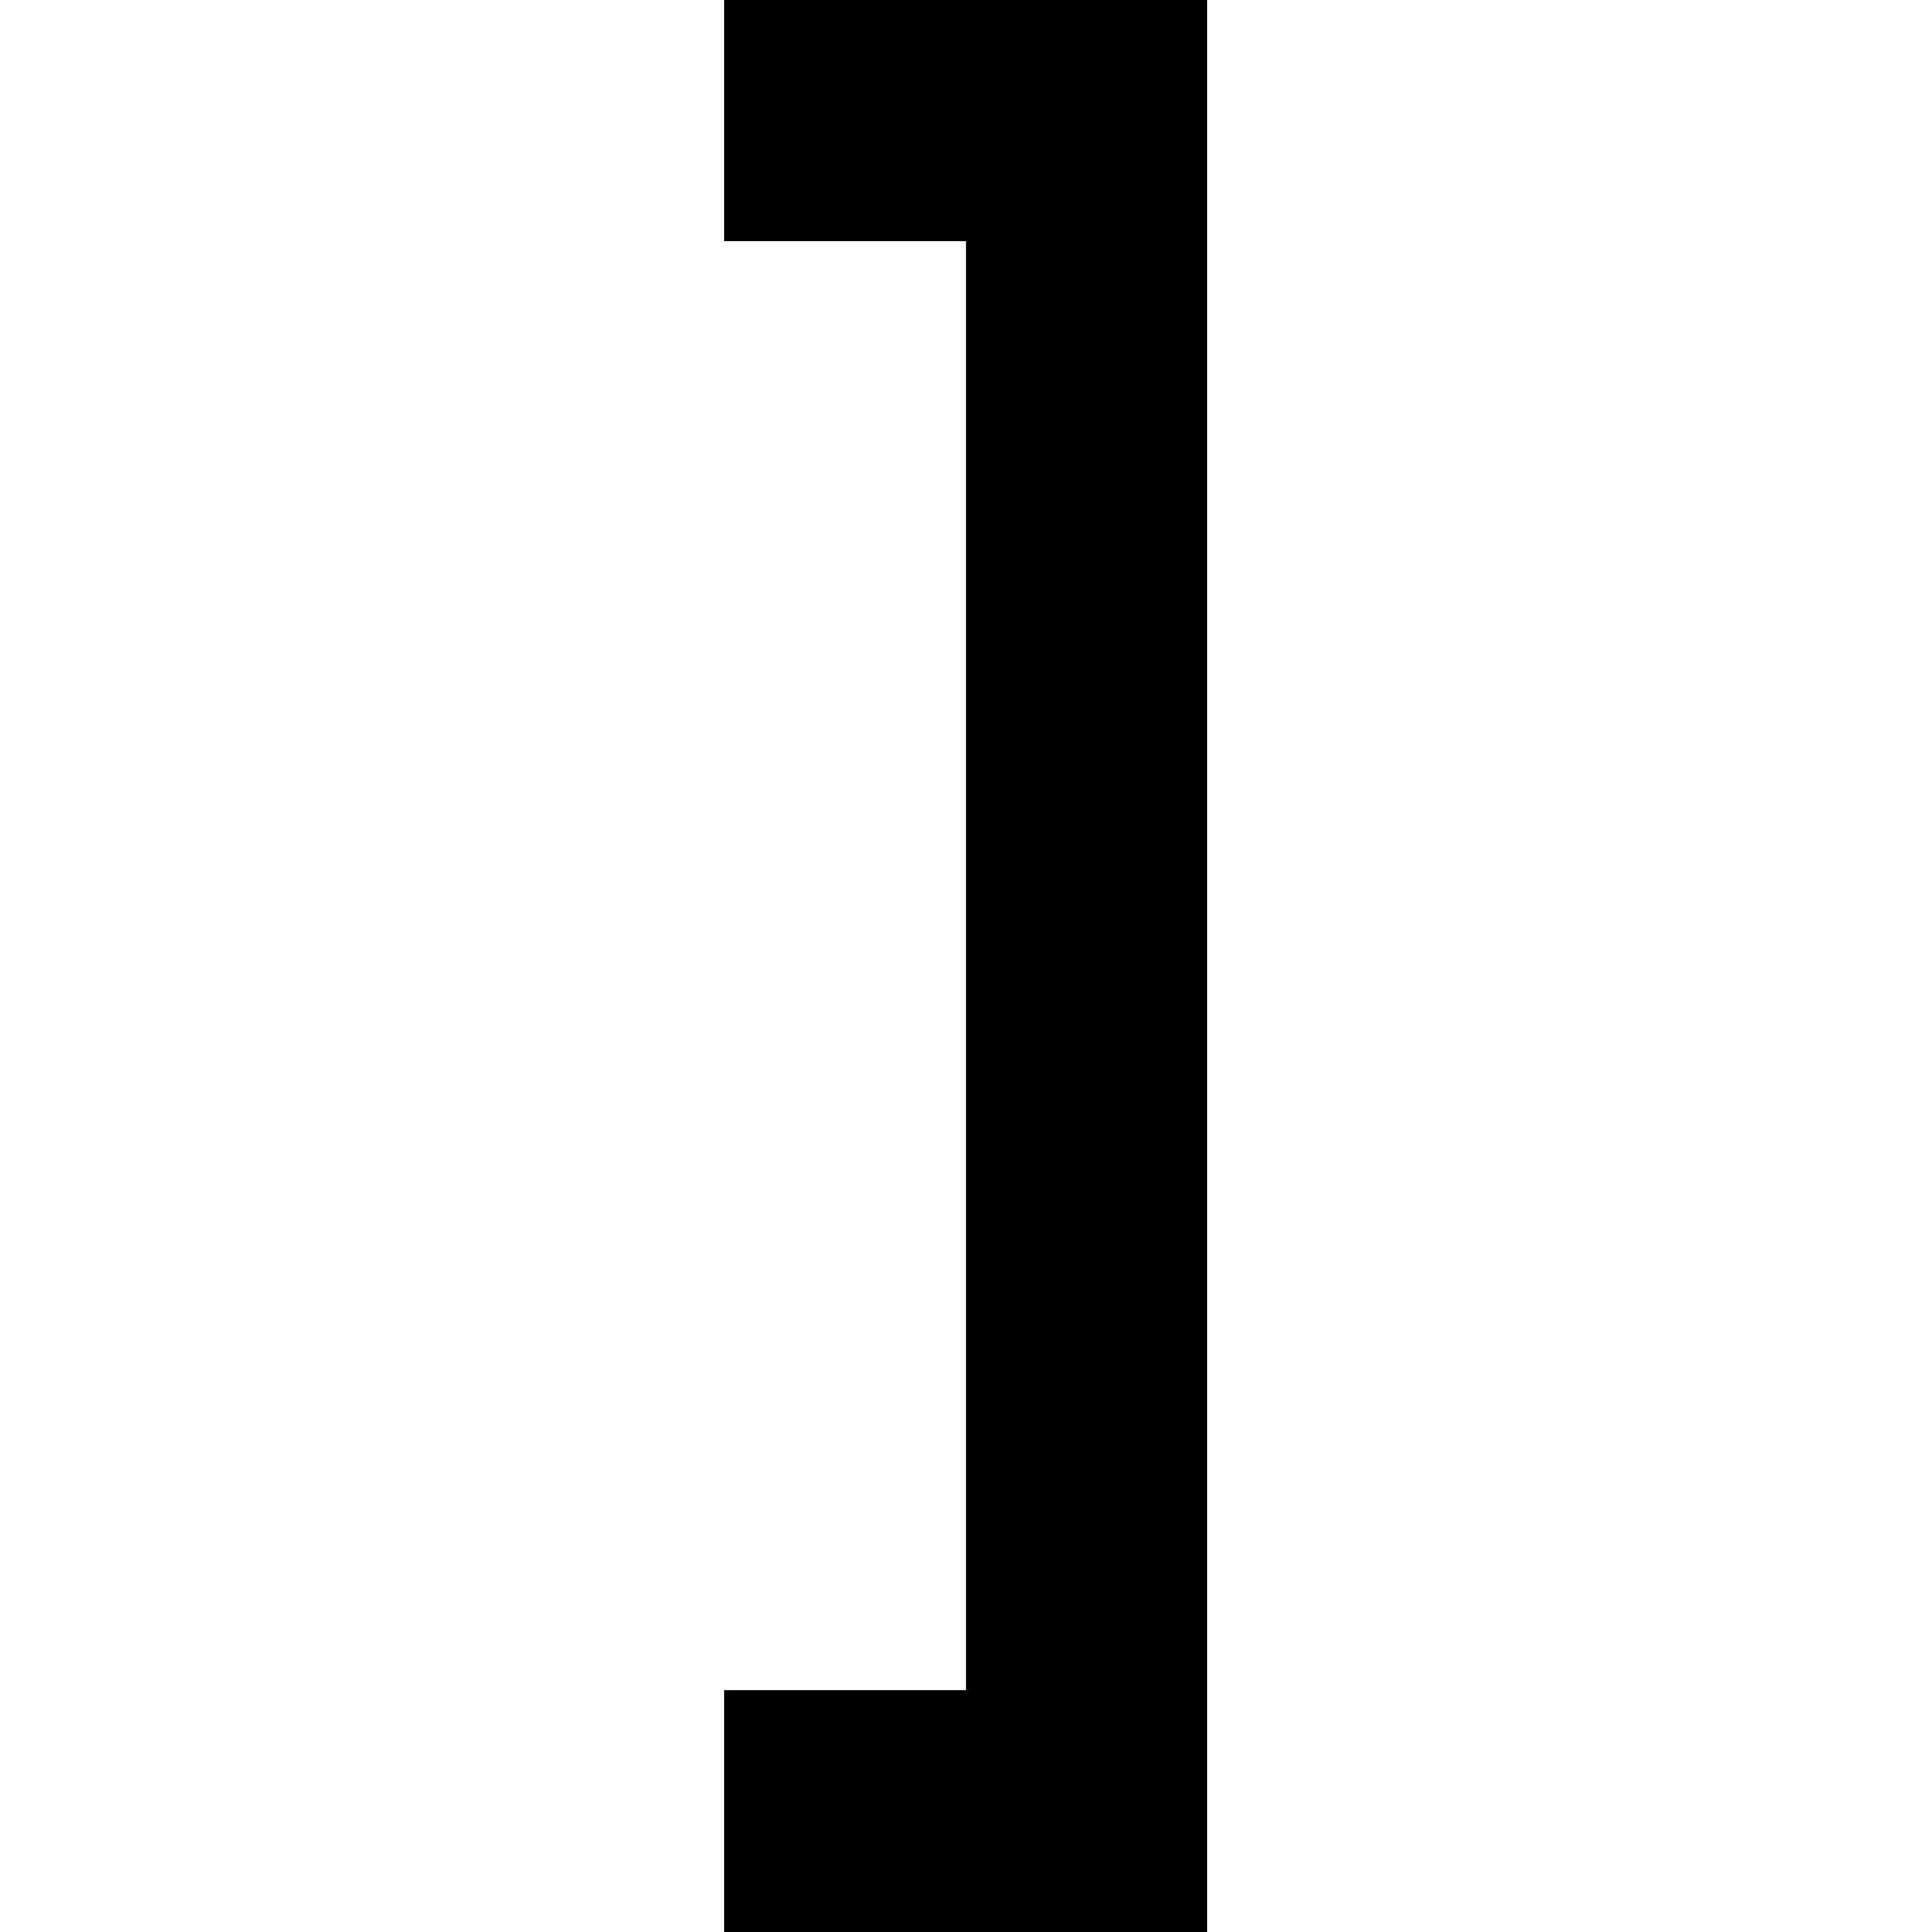 <svg xmlns="http://www.w3.org/2000/svg" viewBox="0 -0.5 16 16" shape-rendering="crispEdges">
<path stroke="#000000" d="M6 0h4M6 1h4M8 2h2M8 3h2M8 4h2M8 5h2M8 6h2M8 7h2M8 8h2M8 9h2M8 10h2M8 11h2M8 12h2M8 13h2M6 14h4M6 15h4" />
</svg>